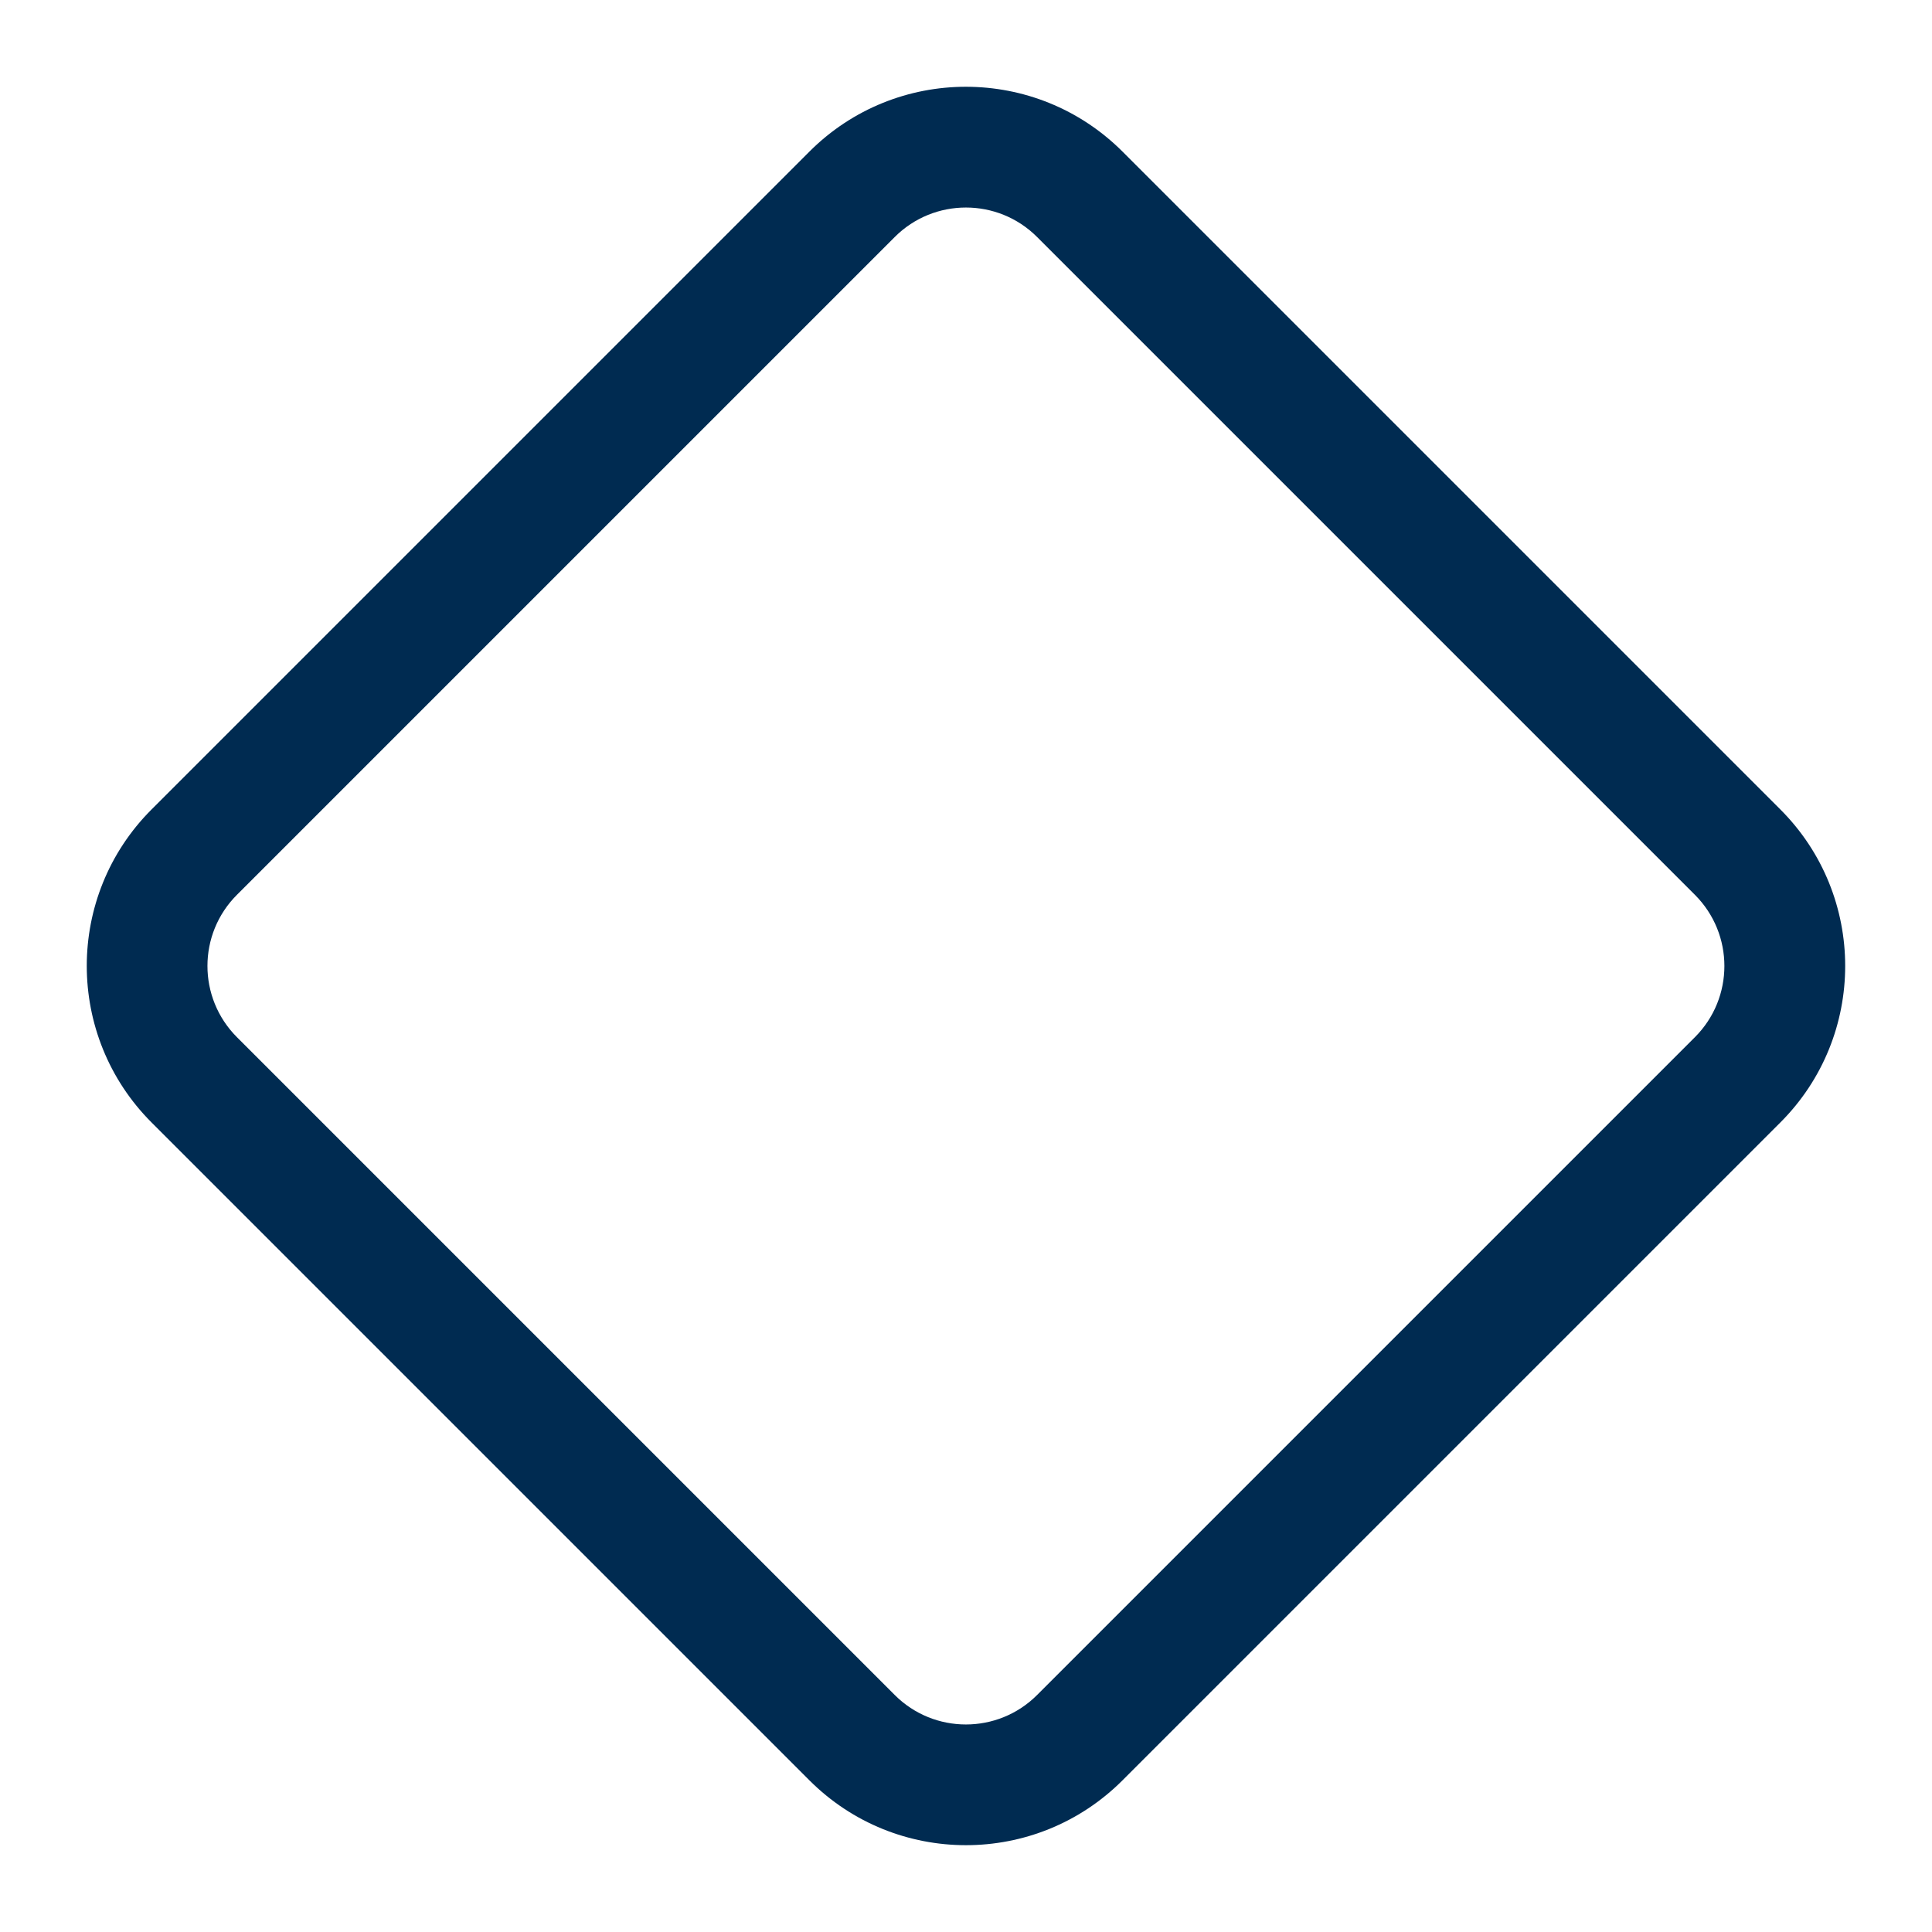 <svg width="24" height="24" viewBox="0 0 24 24" fill="none" xmlns="http://www.w3.org/2000/svg">
<path d="M10.055,1.883c1.074,-1.074 2.815,-1.073 3.889,0l8.172,8.172c1.074,1.074 1.074,2.815 0,3.889l-8.172,8.172c-1.074,1.074 -2.815,1.074 -3.889,0l-8.172,-8.172c-1.073,-1.074 -1.074,-2.815 0,-3.889zM12.883,2.944c-0.488,-0.488 -1.28,-0.488 -1.768,0l-8.172,8.172c-0.488,0.488 -0.488,1.279 0,1.768l8.172,8.172c0.488,0.488 1.28,0.488 1.768,0l8.172,-8.172c0.488,-0.488 0.488,-1.28 0,-1.768z" fill="#002B51"/>
</svg>
